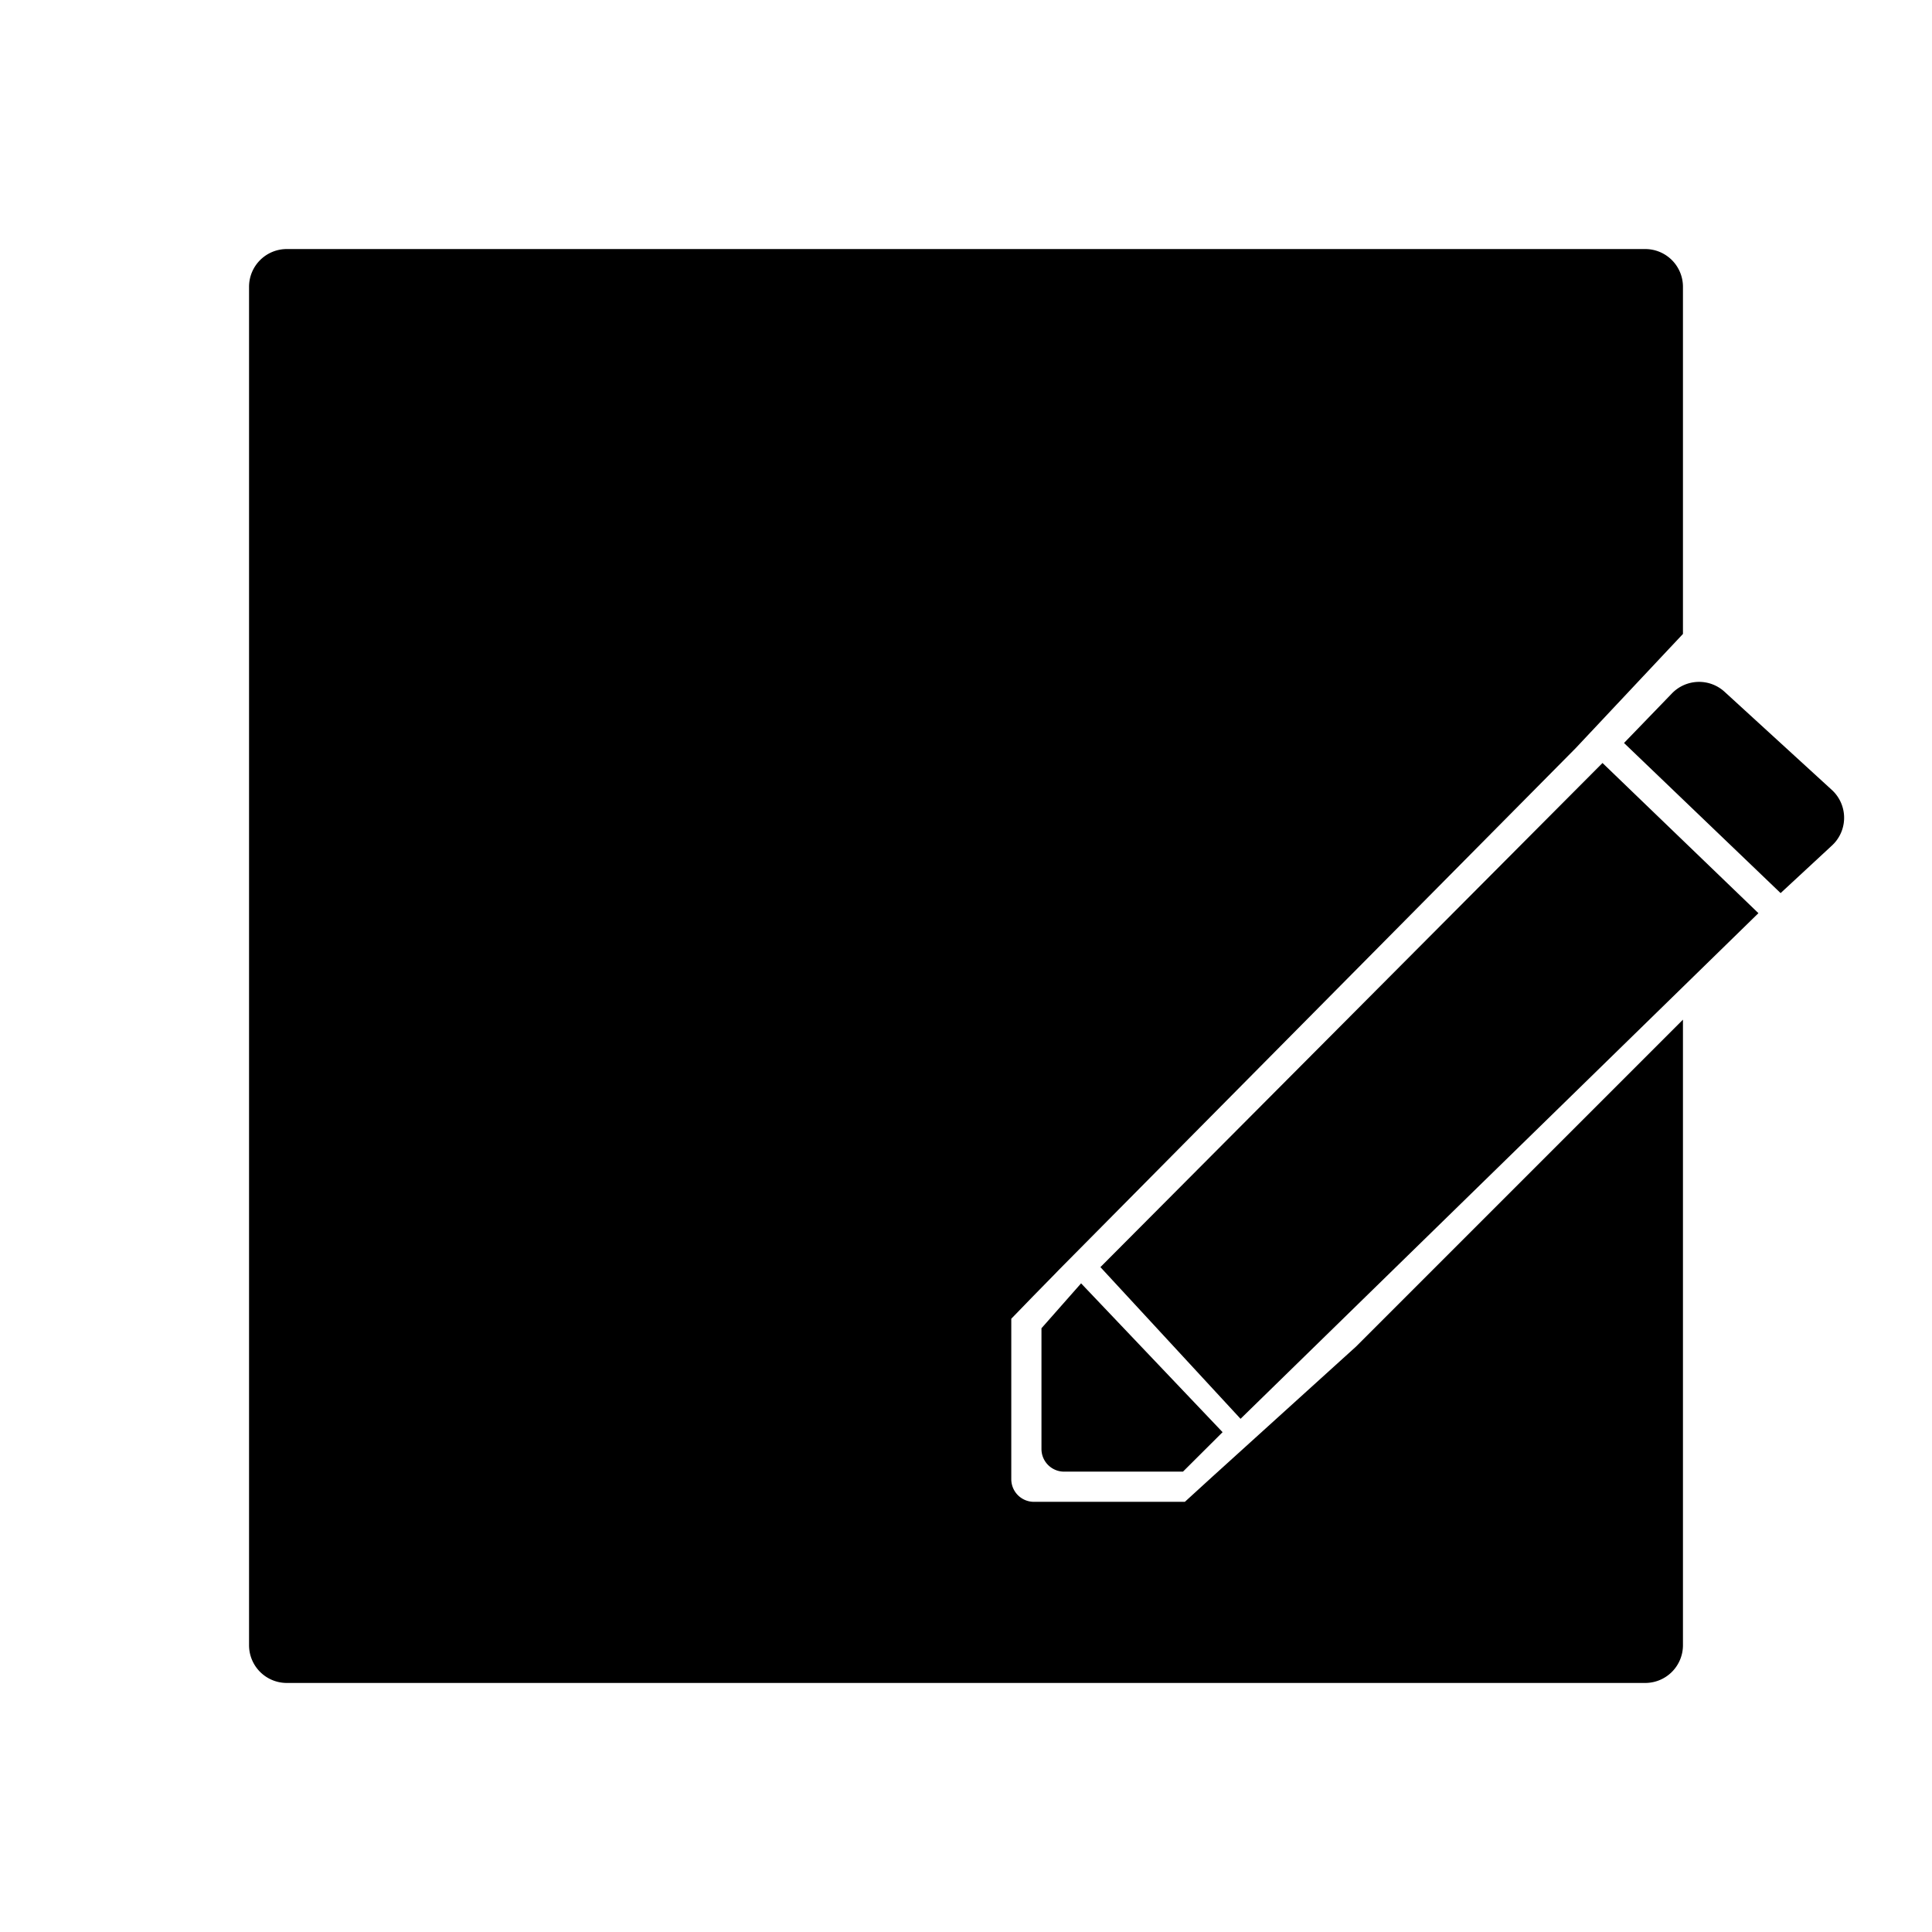 <svg  viewBox="0 0 1024 1024"><path d="M892 336l-56.84 60.52-274 276.6-2.08 2.16-11.76 12L536 698.96V784a12 12 0 0 0 12 12h80l14.72-13.44 76-68.84L892 540.44V872a20 20 0 0 1-20 20H152a20 20 0 0 1-20-20V152a20 20 0 0 1 20-20h720a20 20 0 0 1 20 20z"/><path d="M583.24 671.6l266.12-267.2L932 484 657.52 752zm277.52-277.8l25.36-26.24a20 20 0 0 1 28-.84l56.84 52a20 20 0 0 1 1.2 28.24c-.4.4-.76.8-1.16 1.16l-27.24 25.24zM573 680.2l75 78.88L627 780h-63a12 12 0 0 1-12-12v-64z"/></svg>